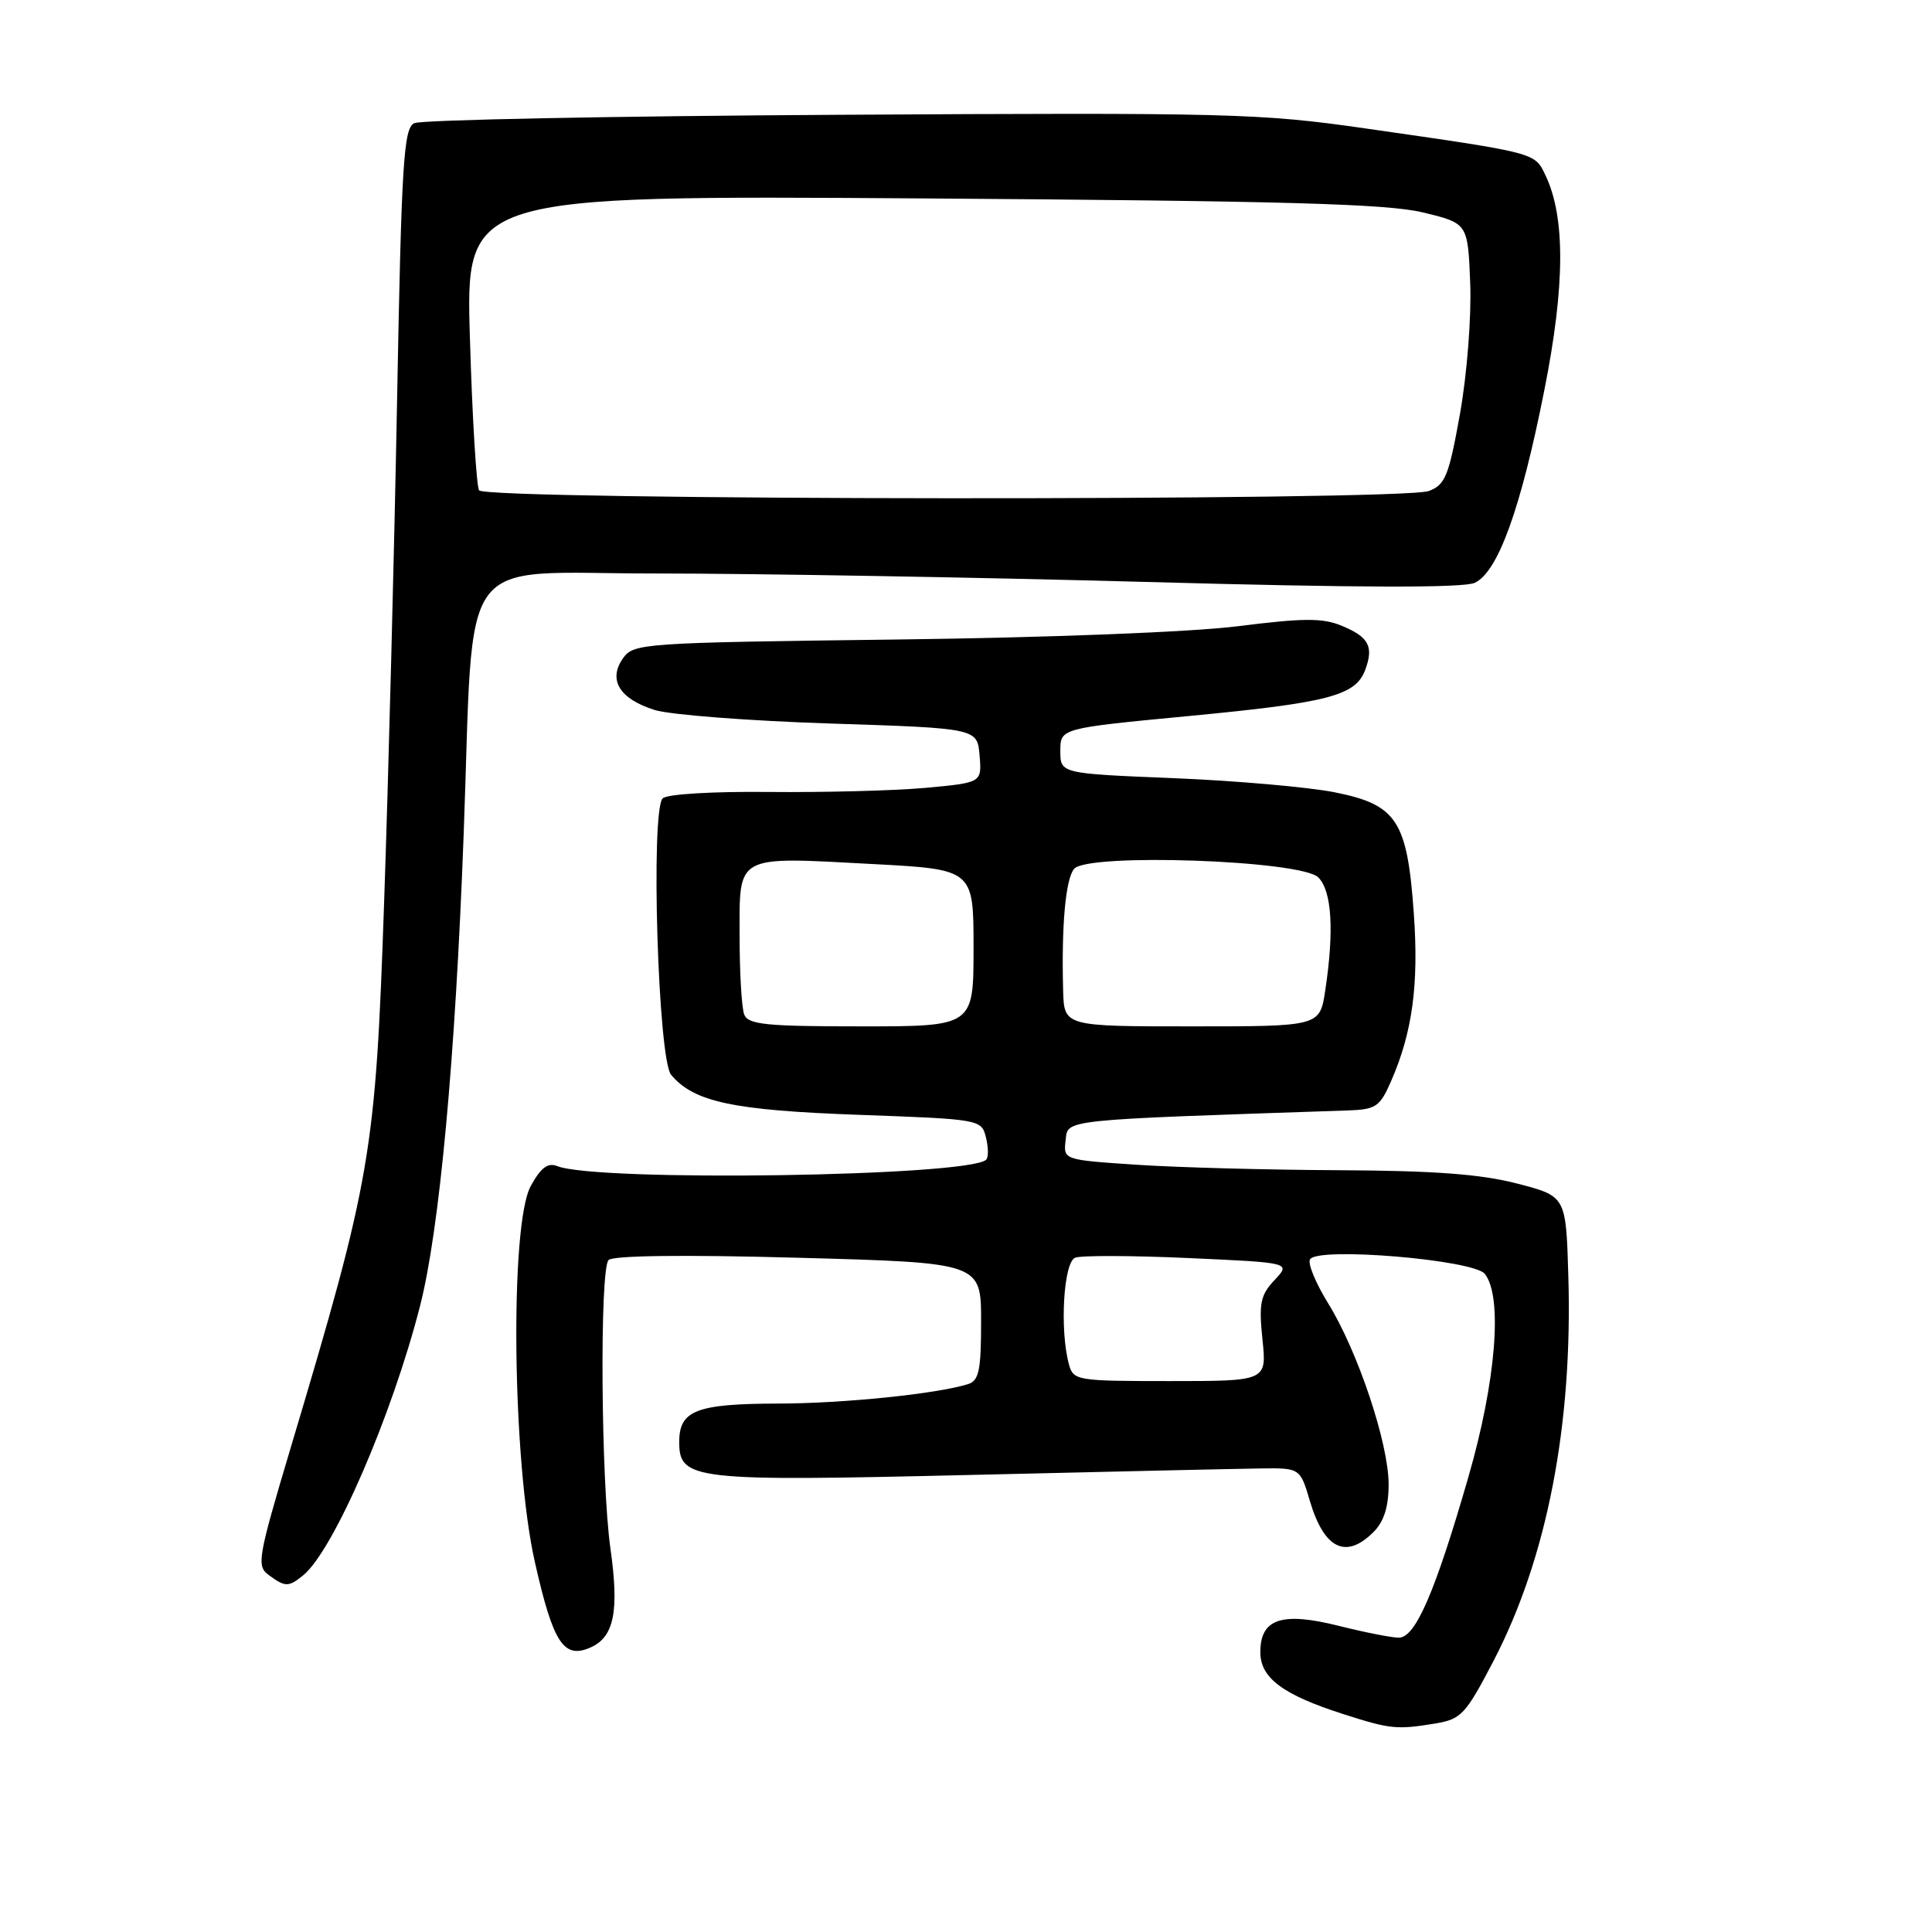 <?xml version="1.0" encoding="UTF-8" standalone="no"?>
<!DOCTYPE svg PUBLIC "-//W3C//DTD SVG 1.1//EN" "http://www.w3.org/Graphics/SVG/1.1/DTD/svg11.dtd" >
<svg xmlns="http://www.w3.org/2000/svg" xmlns:xlink="http://www.w3.org/1999/xlink" version="1.1" viewBox="0 0 256 256">
 <g >
 <path fill="currentColor"
d=" M 190.20 228.37 C 193.62 227.80 194.21 227.16 197.89 220.10 C 204.99 206.45 208.41 188.84 207.81 169.00 C 207.50 158.50 207.50 158.50 201.00 156.82 C 196.23 155.58 189.99 155.12 177.50 155.06 C 168.15 155.02 156.09 154.70 150.70 154.34 C 140.90 153.69 140.90 153.69 141.20 151.10 C 141.52 148.30 140.24 148.43 178.60 147.14 C 182.33 147.01 182.84 146.66 184.33 143.25 C 187.15 136.81 188.01 130.46 187.34 121.07 C 186.47 108.72 185.10 106.63 176.84 104.98 C 173.35 104.29 163.75 103.45 155.50 103.11 C 140.50 102.50 140.50 102.50 140.50 99.50 C 140.50 96.50 140.50 96.50 157.50 94.88 C 176.07 93.11 179.63 92.18 180.90 88.76 C 182.05 85.66 181.38 84.40 177.77 82.91 C 175.26 81.87 172.73 81.88 164.10 82.97 C 157.91 83.75 139.03 84.49 118.74 84.74 C 85.00 85.16 83.95 85.24 82.54 87.24 C 80.54 90.10 82.10 92.62 86.76 94.08 C 88.82 94.72 99.28 95.52 110.00 95.87 C 129.50 96.50 129.50 96.50 129.80 100.11 C 130.10 103.71 130.10 103.71 122.58 104.40 C 118.45 104.77 109.16 105.01 101.93 104.94 C 94.43 104.86 88.38 105.22 87.81 105.79 C 86.19 107.41 87.19 140.32 88.92 142.41 C 91.92 146.01 97.10 147.12 113.77 147.72 C 129.88 148.30 130.05 148.33 130.64 150.70 C 130.97 152.02 130.99 153.35 130.68 153.66 C 128.44 155.89 79.12 156.63 73.82 154.51 C 72.59 154.02 71.65 154.73 70.32 157.17 C 67.53 162.28 67.88 193.71 70.87 206.97 C 73.31 217.80 74.71 219.91 78.33 218.26 C 81.38 216.87 82.05 213.43 80.89 205.22 C 79.63 196.34 79.44 168.16 80.64 166.96 C 81.24 166.36 90.63 166.24 105.80 166.66 C 130.00 167.32 130.00 167.32 130.00 175.09 C 130.00 181.62 129.72 182.95 128.25 183.41 C 124.11 184.70 111.80 185.96 103.18 185.98 C 92.27 186.00 90.00 186.88 90.00 191.06 C 90.00 196.11 91.83 196.31 128.50 195.44 C 146.65 195.01 163.92 194.62 166.88 194.58 C 172.27 194.50 172.27 194.50 173.57 198.90 C 175.46 205.25 178.34 206.66 182.00 203.00 C 183.38 201.62 184.00 199.67 184.00 196.68 C 184.00 191.25 179.91 179.03 175.97 172.67 C 174.33 170.01 173.25 167.40 173.59 166.86 C 174.62 165.19 195.26 166.92 196.75 168.80 C 199.14 171.82 198.23 183.04 194.58 195.67 C 190.16 210.99 187.56 217.00 185.35 217.00 C 184.40 217.00 180.81 216.29 177.38 215.43 C 169.83 213.54 167.00 214.49 167.00 218.92 C 167.00 222.34 169.98 224.56 178.00 227.13 C 184.24 229.13 185.07 229.21 190.20 228.37 Z  M 40.16 208.75 C 44.18 205.48 51.93 187.62 55.66 173.04 C 58.24 162.94 60.33 140.36 61.44 110.50 C 62.86 72.27 60.11 76.00 86.84 75.99 C 99.85 75.99 129.10 76.49 151.83 77.11 C 180.04 77.89 193.87 77.92 195.40 77.23 C 198.49 75.82 201.53 67.40 204.66 51.56 C 207.39 37.79 207.42 28.74 204.78 23.22 C 203.33 20.19 203.70 20.29 180.81 17.00 C 167.02 15.02 162.75 14.91 111.31 15.21 C 81.16 15.38 55.78 15.88 54.89 16.32 C 53.48 17.01 53.20 21.47 52.61 53.30 C 52.24 73.21 51.47 103.00 50.90 119.50 C 49.75 152.96 49.24 155.92 38.48 191.96 C 34.15 206.48 33.97 207.51 35.62 208.71 C 37.80 210.31 38.23 210.31 40.16 208.75 Z  M 141.63 180.75 C 140.40 176.16 140.93 167.24 142.47 166.65 C 143.28 166.34 150.04 166.36 157.50 166.70 C 171.06 167.31 171.06 167.31 168.88 169.62 C 167.01 171.61 166.79 172.70 167.28 177.47 C 167.86 183.00 167.86 183.00 155.04 183.00 C 142.60 183.00 142.22 182.93 141.63 180.75 Z  M 98.61 134.42 C 98.27 133.55 98.00 128.85 98.00 123.99 C 98.00 113.14 97.31 113.51 115.64 114.49 C 129.00 115.20 129.00 115.20 129.00 125.60 C 129.00 136.00 129.00 136.00 114.11 136.00 C 101.45 136.00 99.12 135.76 98.61 134.42 Z  M 140.87 131.25 C 140.64 122.62 141.19 116.52 142.32 115.13 C 144.07 113.00 172.41 113.98 174.68 116.26 C 176.48 118.05 176.80 123.33 175.60 131.25 C 174.88 136.00 174.88 136.00 157.94 136.00 C 141.00 136.00 141.00 136.00 140.87 131.25 Z  M 63.48 64.97 C 63.13 64.40 62.58 55.37 62.27 44.91 C 61.69 25.89 61.69 25.89 122.10 26.29 C 170.08 26.62 183.73 27.00 188.50 28.14 C 194.50 29.58 194.50 29.58 194.81 37.54 C 194.98 42.02 194.39 49.57 193.46 54.81 C 191.98 63.06 191.51 64.24 189.33 65.06 C 185.81 66.40 64.31 66.31 63.48 64.97 Z "/>
</g>
</svg>
